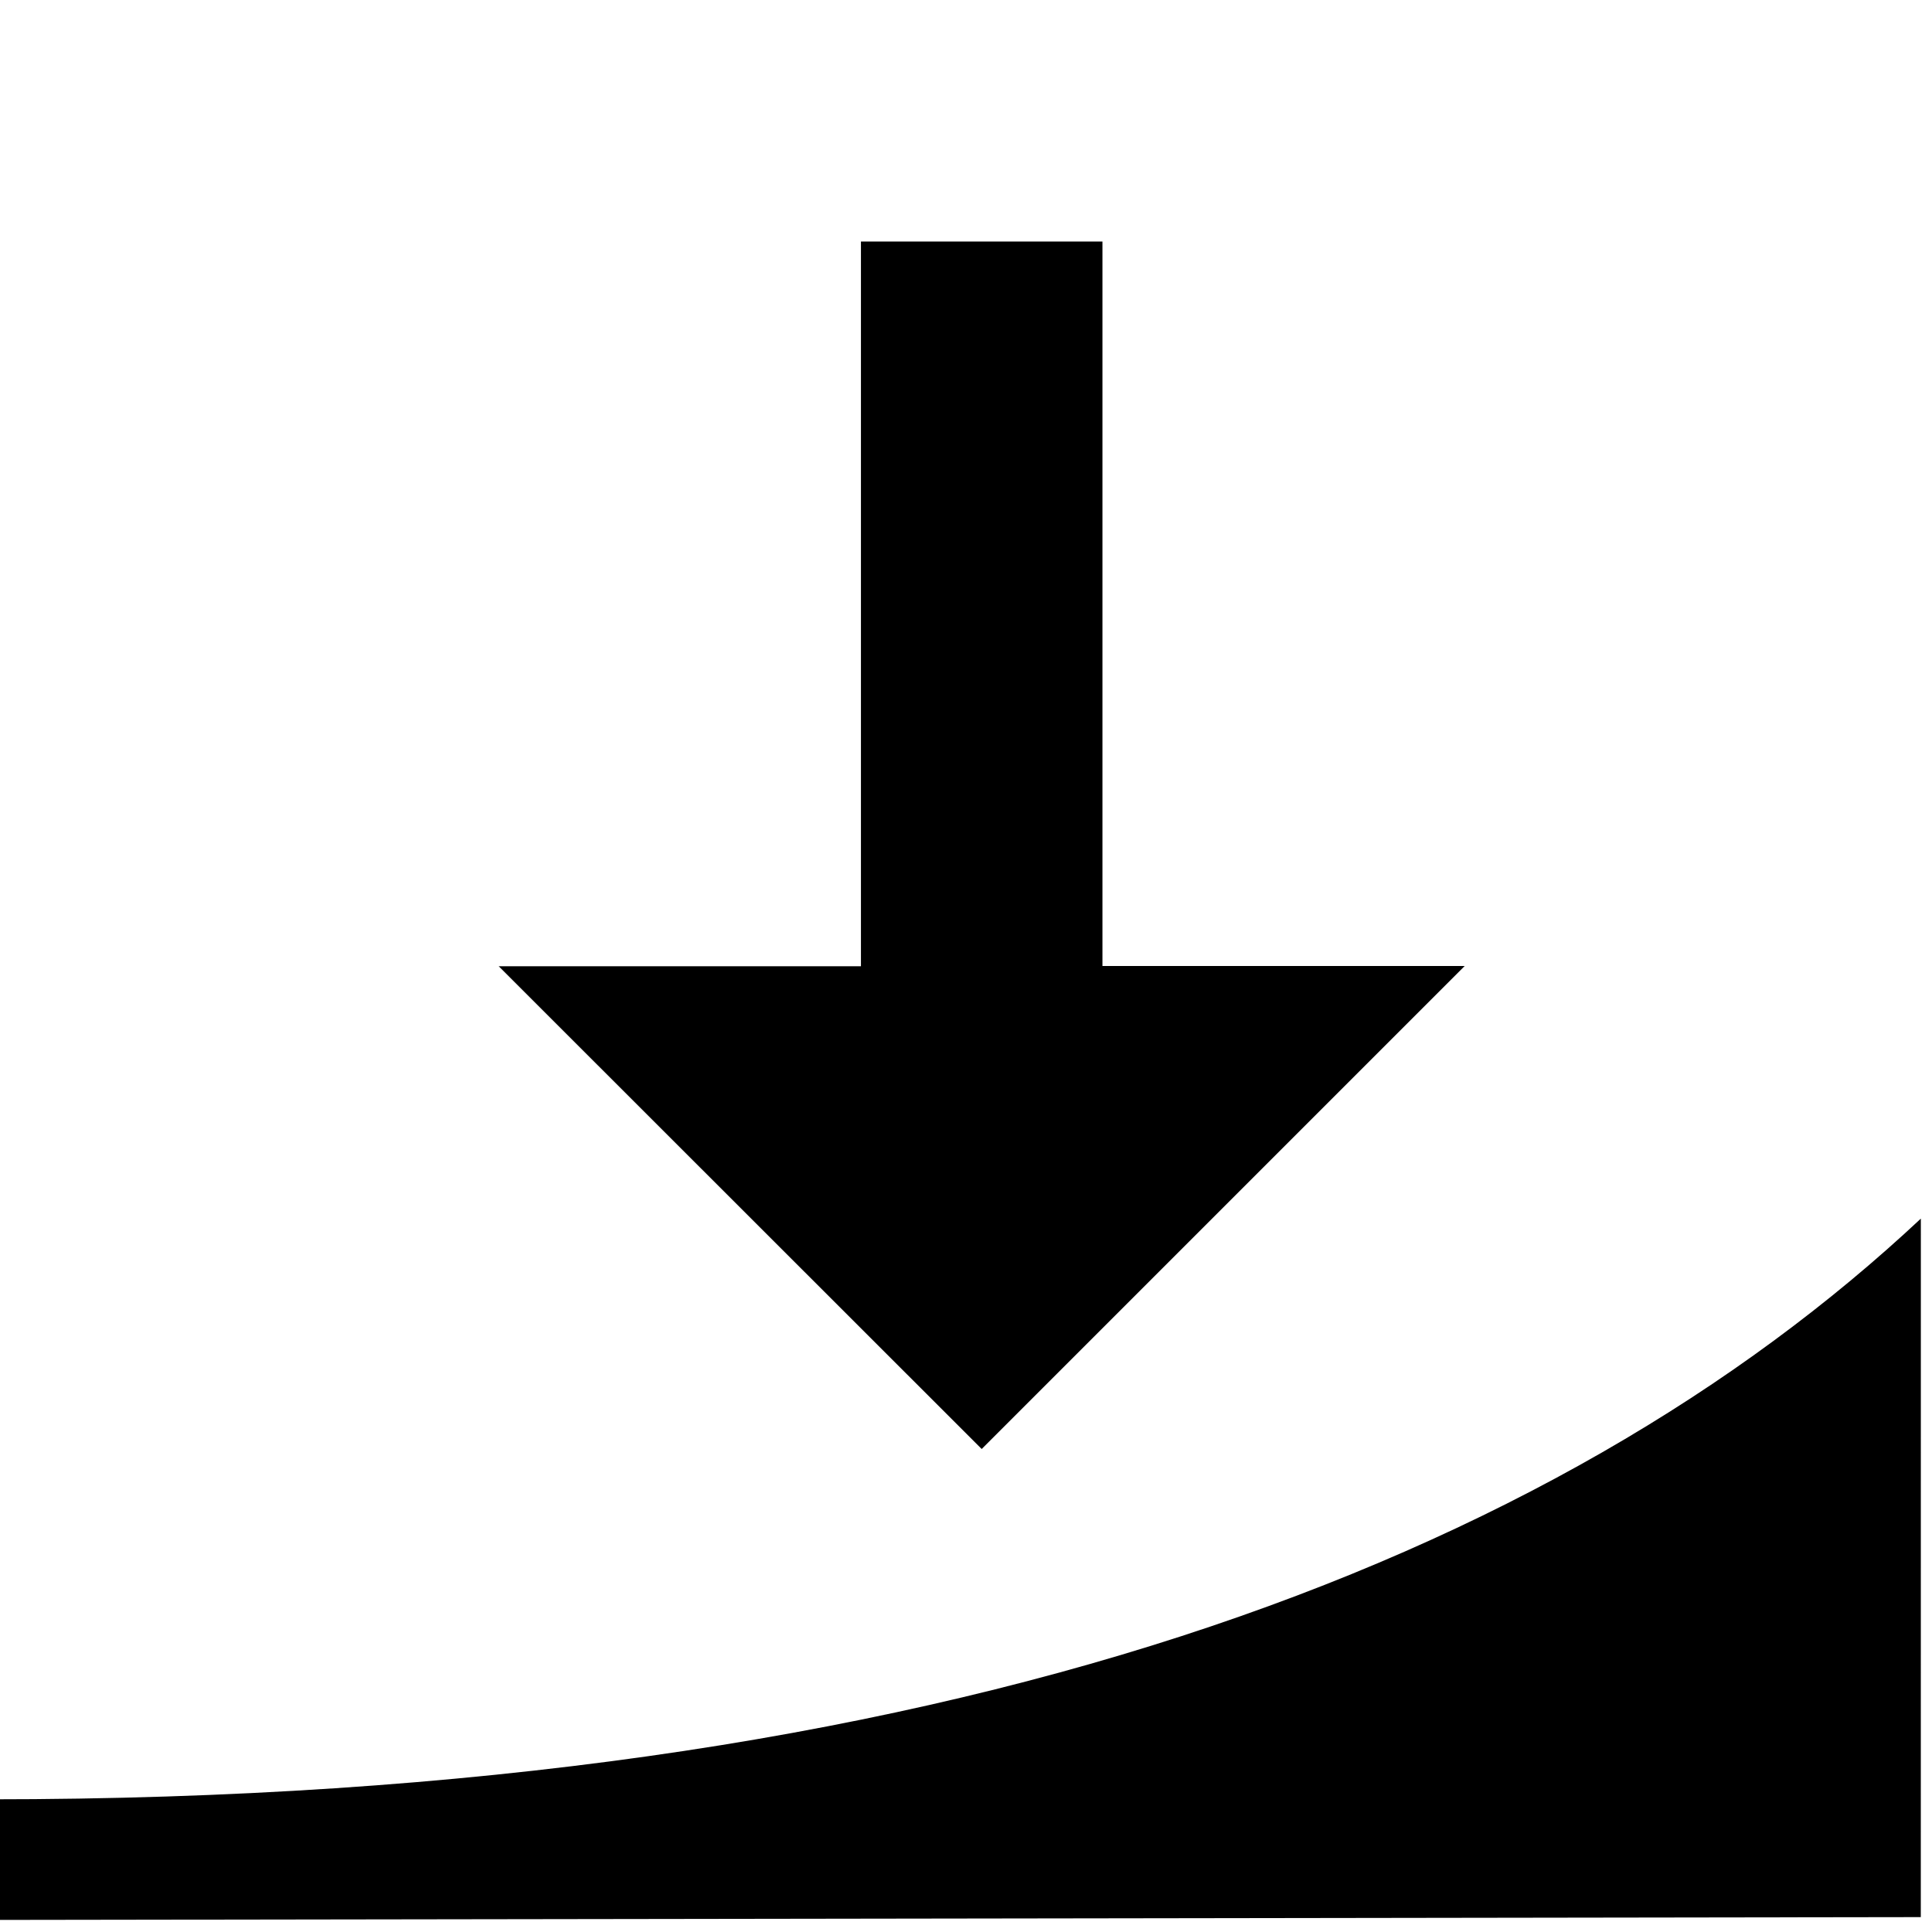 <?xml version='1.0' encoding='UTF-8'?>
<!-- Created with Inkscape (http://www.inkscape.org/) and export_objects.py -->
<svg xmlns:cc="http://creativecommons.org/ns#" xmlns:dc="http://purl.org/dc/elements/1.1/" xmlns:inkscape="http://www.inkscape.org/namespaces/inkscape" xmlns:rdf="http://www.w3.org/1999/02/22-rdf-syntax-ns#" xmlns:sodipodi="http://sodipodi.sourceforge.net/DTD/sodipodi-0.dtd" xmlns:xlink="http://www.w3.org/1999/xlink" xmlns="http://www.w3.org/2000/svg" version="1.1" id="svg1" width="16" height="16" viewBox="0 0 16 16" sodipodi:docname="draw-use-pressure-symbolic.svg"><sodipodi:namedview objecttolerance="10" gridtolerance="10" guidetolerance="10" id="namedview" showgrid="true" inkscape:zoom="7.5943519" inkscape:cx="11.375557" inkscape:cy="-22.568178" inkscape:window-width="1920" inkscape:window-height="1016" inkscape:window-x="0" inkscape:window-y="27" inkscape:window-maximized="1" inkscape:current-layer="layer1">
    <inkscape:grid type="xygrid" id="grid"/>
  </sodipodi:namedview>
  <g transform="matrix(1,0,0,1,-378.87,-805.362)" inkscape:label="00177" id="draw-use-pressure">
      <g id="g6258" transform="matrix(1.369,0,0,1.456,-567.92,362.986)">
        <path inkscape:connector-curvature="0" id="use_pressure" d="m 691.524,303.763 h 11.684 v 10.957 h -11.684 z" style="opacity:0;fill:none"/>
        <path inkscape:connector-curvature="0" style="opacity:1" d="m 691.524,314.251 0.01,0.499 11.678,-0.016 3e-4,-3.973 c -2.191,1.929 -5.842,3.303 -11.685,3.303 z" id="path7145"/>
      </g>
      <path inkscape:connector-curvature="0" id="path20147" d="m 386,807.362 h 2 v 6 h 3 l -4,4 -4,-3.998 h 3 z" style="opacity:1"/>
    </g>
    </svg>
